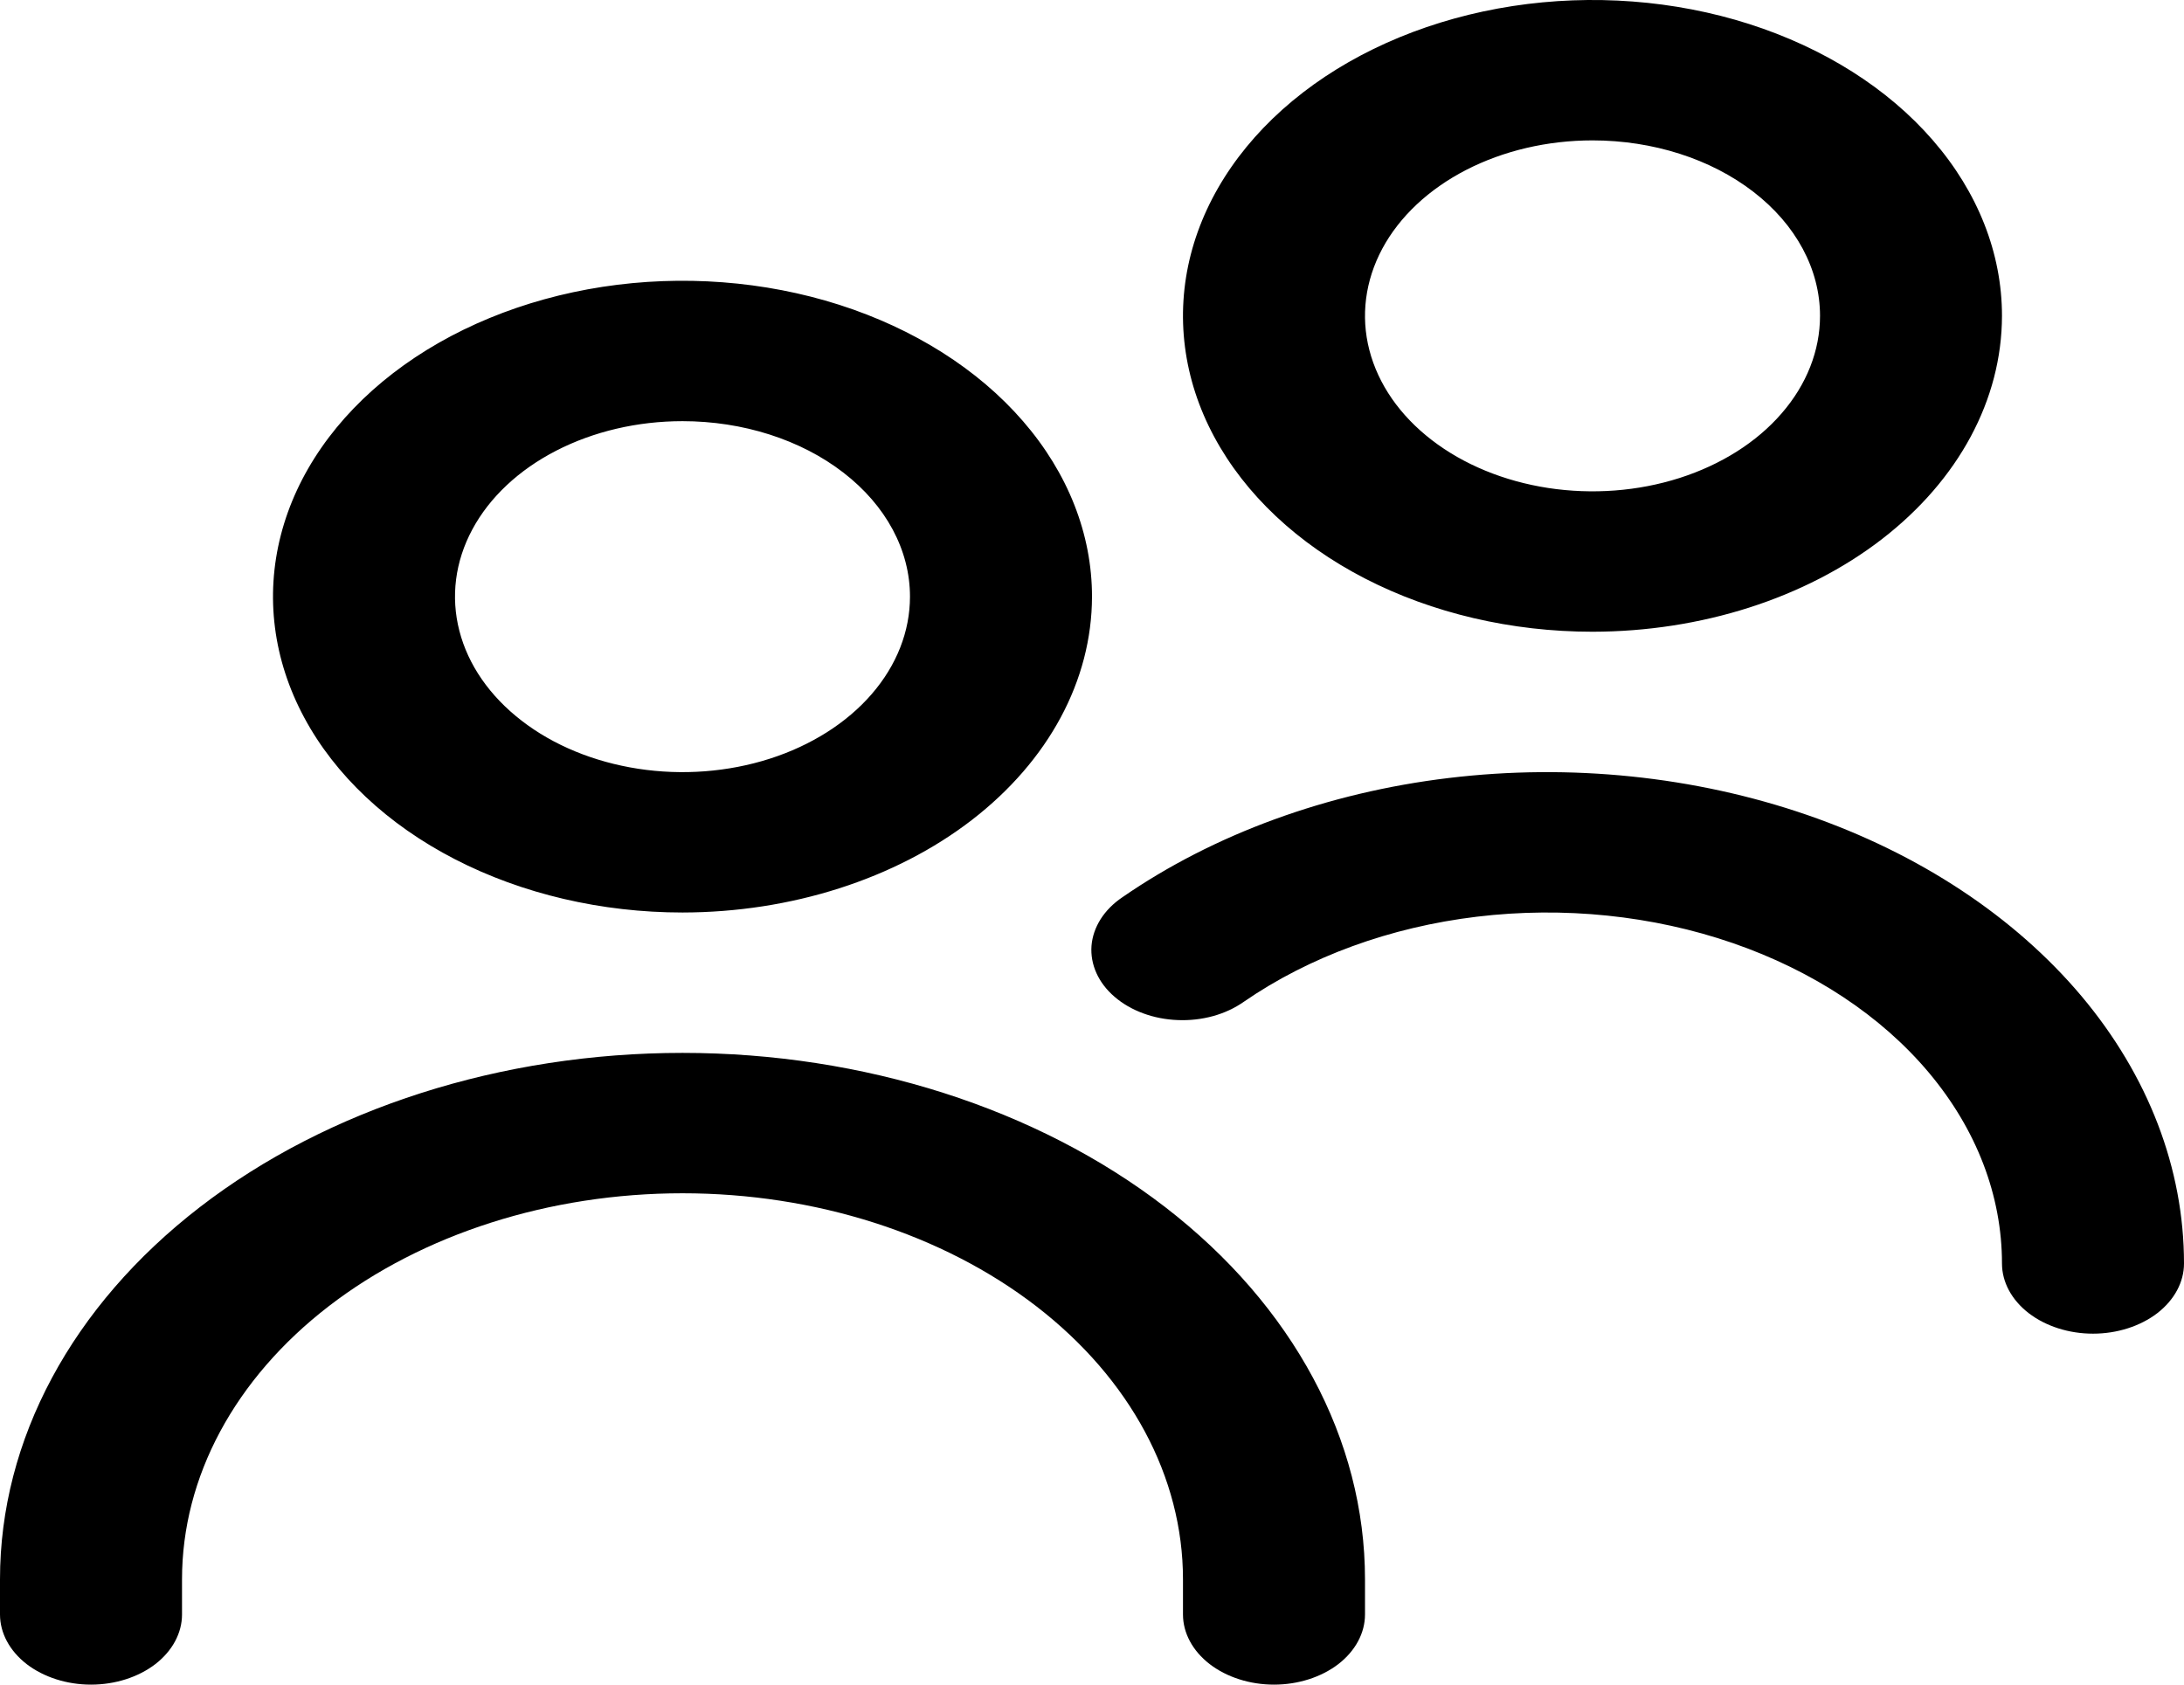 <svg width="35" height="27" viewBox="0 0 35 27" fill="none" xmlns="http://www.w3.org/2000/svg">
<path d="M10.938 14.625C9.64 14.625 8.371 14.328 7.292 13.772C6.212 13.216 5.371 12.425 4.875 11.5C4.378 10.575 4.248 9.557 4.501 8.575C4.754 7.593 5.379 6.691 6.297 5.983C7.215 5.275 8.384 4.793 9.657 4.597C10.93 4.402 12.25 4.502 13.449 4.885C14.648 5.269 15.673 5.917 16.394 6.75C17.115 7.582 17.5 8.561 17.5 9.562C17.498 10.905 16.806 12.191 15.576 13.141C14.345 14.09 12.677 14.623 10.938 14.625ZM10.938 6.75C10.216 6.75 9.512 6.915 8.912 7.224C8.312 7.533 7.845 7.972 7.569 8.486C7.293 9 7.221 9.566 7.362 10.111C7.502 10.657 7.85 11.158 8.36 11.551C8.869 11.945 9.519 12.212 10.226 12.321C10.934 12.43 11.666 12.374 12.333 12.161C12.999 11.948 13.568 11.588 13.969 11.125C14.37 10.662 14.583 10.119 14.583 9.562C14.583 8.817 14.199 8.101 13.515 7.574C12.832 7.046 11.904 6.75 10.938 6.75ZM21.875 25.875V25.312C21.875 23.075 20.723 20.929 18.672 19.346C16.62 17.764 13.838 16.875 10.938 16.875C8.037 16.875 5.255 17.764 3.204 19.346C1.152 20.929 0 23.075 0 25.312L0 25.875C0 26.173 0.154 26.459 0.427 26.671C0.701 26.881 1.072 27 1.458 27C1.845 27 2.216 26.881 2.49 26.671C2.763 26.459 2.917 26.173 2.917 25.875V25.312C2.917 23.672 3.762 22.098 5.266 20.937C6.77 19.777 8.81 19.125 10.938 19.125C13.065 19.125 15.105 19.777 16.609 20.937C18.113 22.098 18.958 23.672 18.958 25.312V25.875C18.958 26.173 19.112 26.459 19.386 26.671C19.659 26.881 20.03 27 20.417 27C20.803 27 21.174 26.881 21.448 26.671C21.721 26.459 21.875 26.173 21.875 25.875ZM35 20.25C35 18.73 34.429 17.242 33.358 15.966C32.285 14.691 30.758 13.682 28.959 13.061C27.16 12.441 25.166 12.235 23.219 12.469C21.272 12.703 19.454 13.367 17.986 14.381C17.841 14.479 17.723 14.598 17.638 14.732C17.554 14.865 17.504 15.01 17.492 15.159C17.481 15.307 17.508 15.456 17.571 15.596C17.634 15.736 17.733 15.866 17.862 15.976C17.99 16.087 18.146 16.177 18.32 16.241C18.494 16.305 18.682 16.342 18.875 16.349C19.067 16.357 19.259 16.335 19.441 16.285C19.622 16.235 19.789 16.157 19.931 16.057C20.98 15.333 22.279 14.859 23.669 14.692C25.06 14.525 26.484 14.672 27.769 15.115C29.054 15.559 30.145 16.279 30.91 17.19C31.676 18.102 32.083 19.164 32.083 20.25C32.083 20.548 32.237 20.834 32.511 21.046C32.784 21.256 33.155 21.375 33.542 21.375C33.928 21.375 34.299 21.256 34.573 21.046C34.846 20.834 35 20.548 35 20.25ZM25.521 10.125C24.223 10.125 22.954 9.828 21.875 9.272C20.796 8.716 19.955 7.925 19.458 7C18.961 6.075 18.831 5.057 19.084 4.075C19.338 3.093 19.963 2.191 20.88 1.483C21.798 0.775 22.968 0.293 24.241 0.097C25.514 -0.098 26.833 0.002 28.032 0.385C29.231 0.769 30.256 1.417 30.977 2.25C31.698 3.082 32.083 4.061 32.083 5.062C32.081 6.405 31.389 7.691 30.159 8.641C28.929 9.59 27.261 10.123 25.521 10.125ZM25.521 2.25C24.8 2.25 24.095 2.415 23.495 2.724C22.896 3.033 22.428 3.472 22.152 3.986C21.877 4.5 21.804 5.066 21.945 5.611C22.086 6.157 22.433 6.658 22.943 7.051C23.453 7.445 24.102 7.712 24.81 7.821C25.517 7.929 26.25 7.874 26.916 7.661C27.582 7.448 28.152 7.088 28.552 6.625C28.953 6.163 29.167 5.619 29.167 5.062C29.167 4.317 28.783 3.601 28.099 3.074C27.415 2.546 26.488 2.25 25.521 2.25Z" fill="black"/>
</svg>
